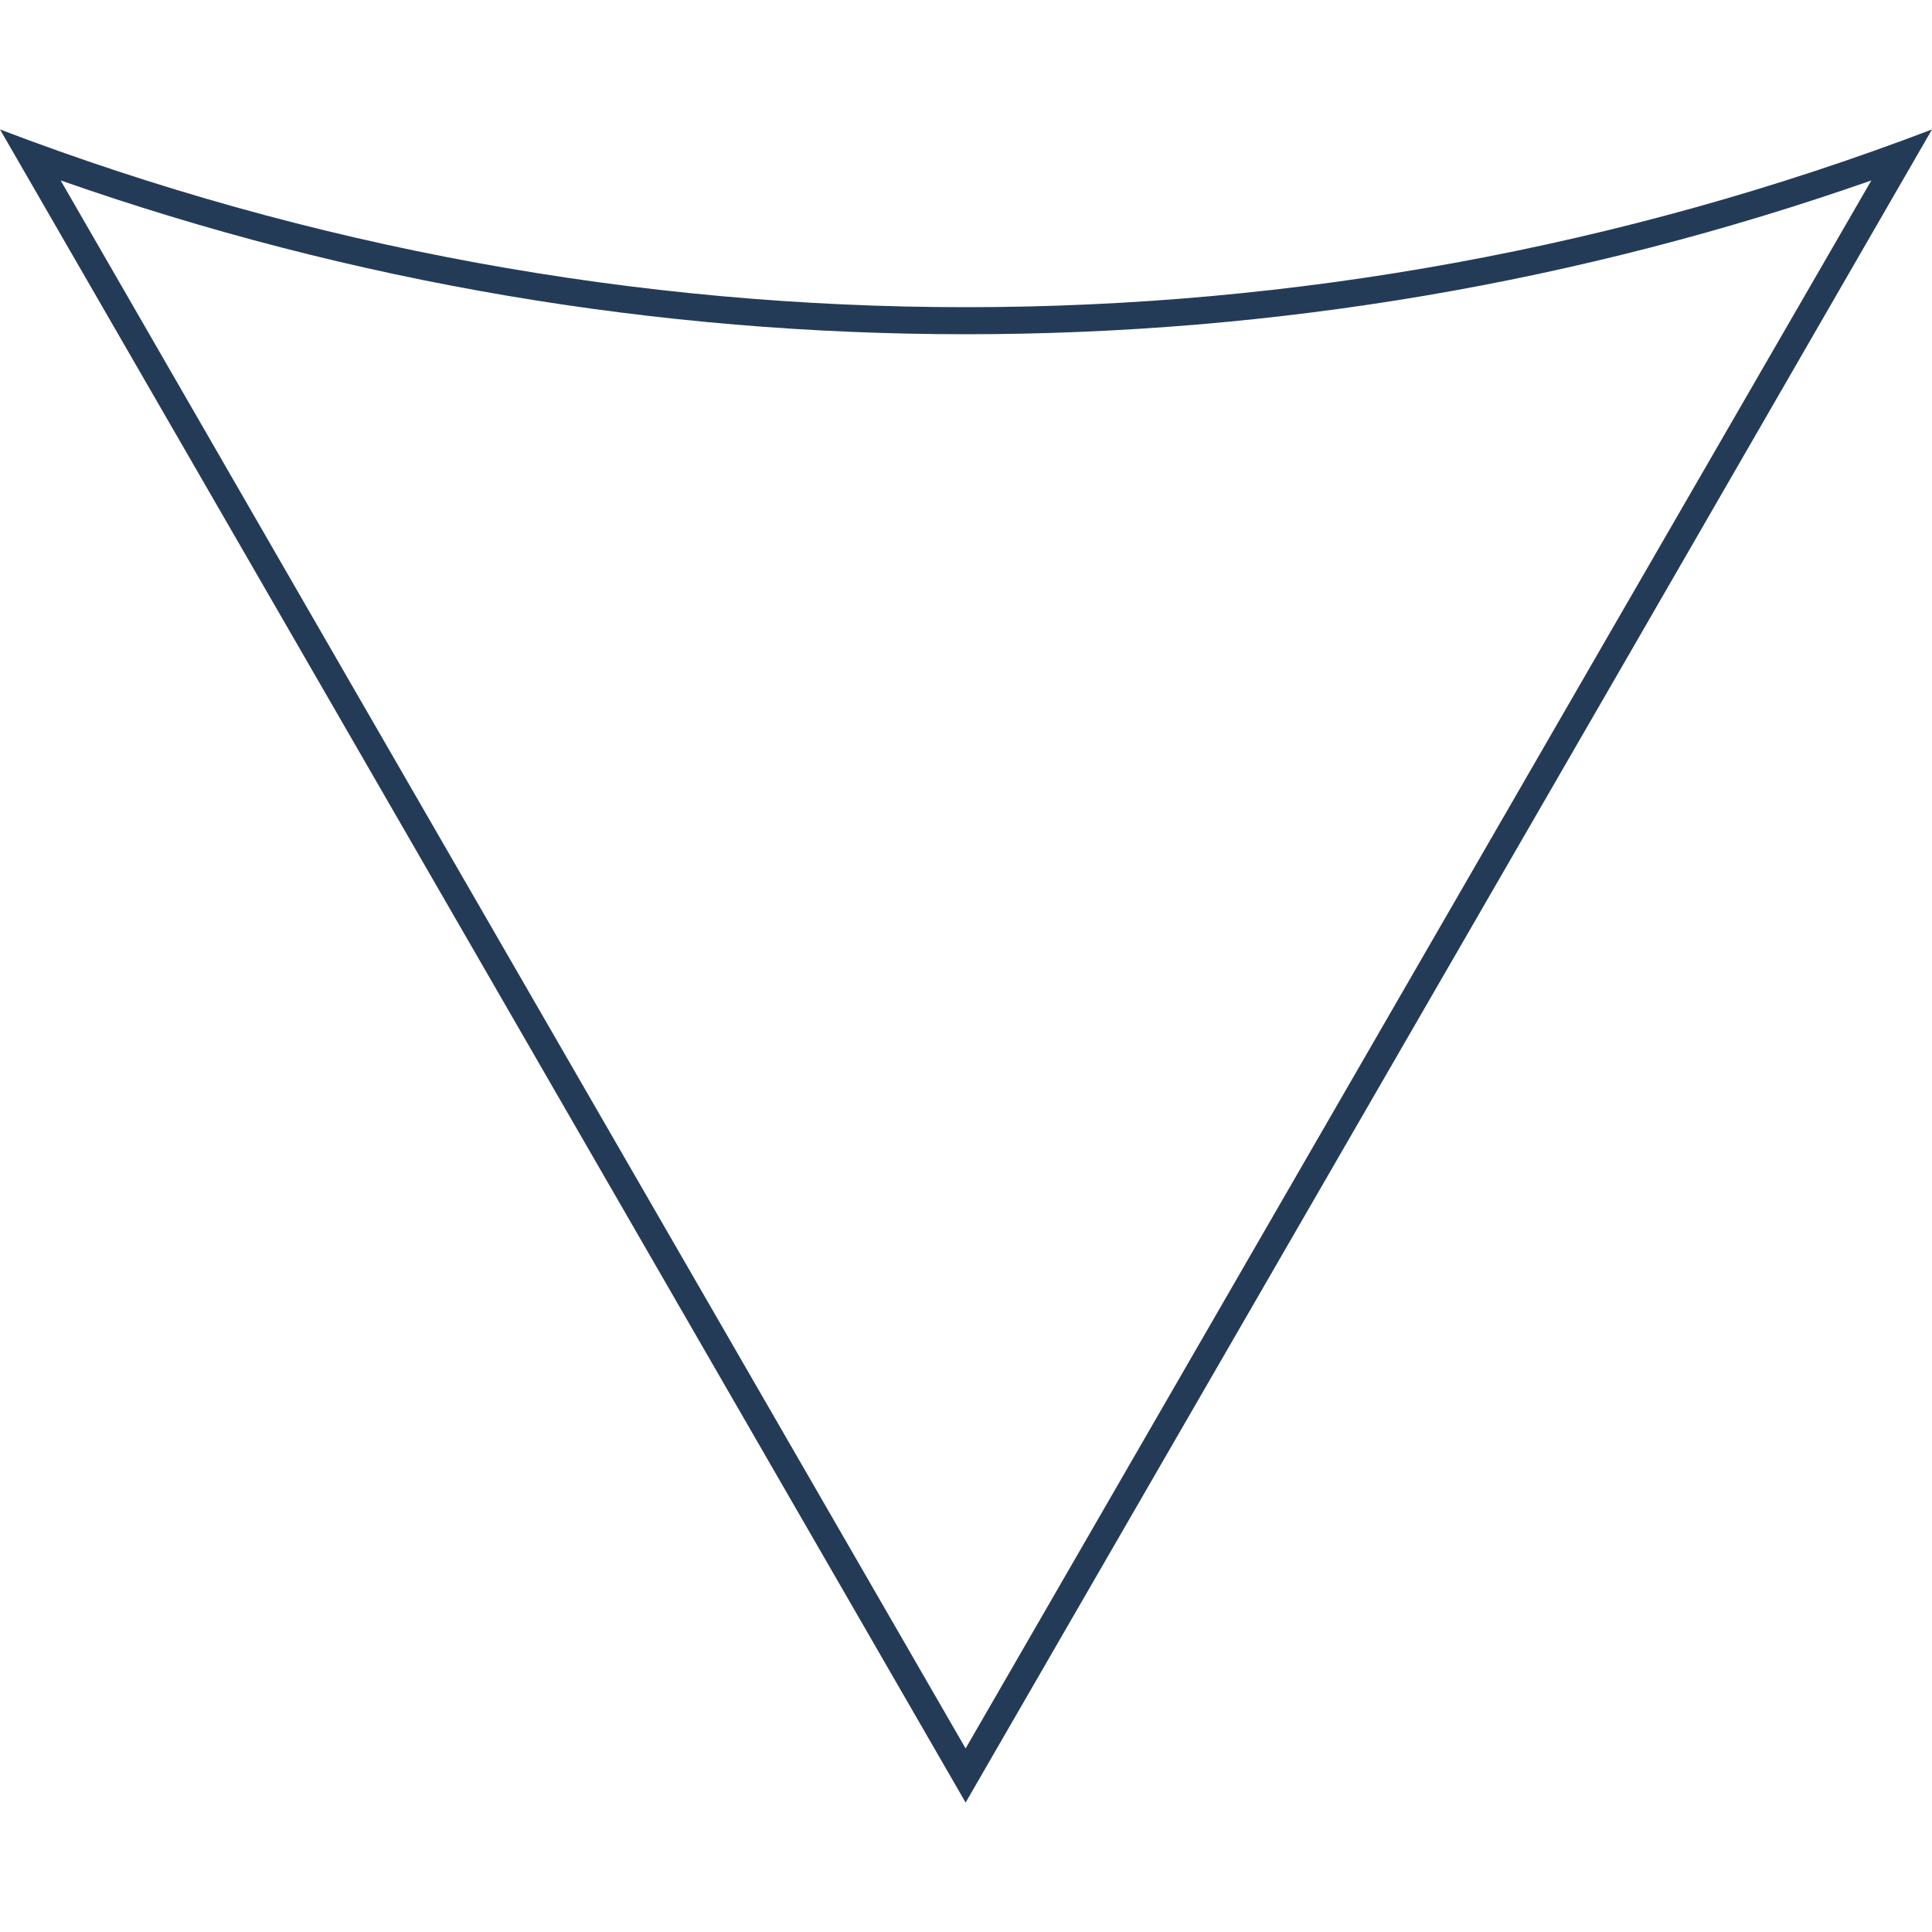 <?xml version="1.0" encoding="utf-8"?>
<!-- Generator: Adobe Illustrator 23.1.1, SVG Export Plug-In . SVG Version: 6.00 Build 0)  -->
<svg version="1.1" id="Layer_1" xmlns="http://www.w3.org/2000/svg" xmlns:xlink="http://www.w3.org/1999/xlink" x="0px" y="0px"
	 viewBox="0 0 500 500" style="enable-background:new 0 0 500 500;" xml:space="preserve">
<style type="text/css">
	.st0{fill:#243B58;}
</style>
<path id="Path_14_2_" class="st0" d="M15.7,46.7C91.1,73.1,169.9,86.5,250,86.5s158.9-13.4,234.3-39.8l-68.2,118L249.9,452.5
	L83.7,164.6L15.7,46.7 M500,33.5c-80.5,30.7-165.3,46-250,46S80.5,64.2,0,33.5l77.7,134.6l172.2,298.4l172.3-298.2L500,33.5
	L500,33.5z"/>
</svg>
